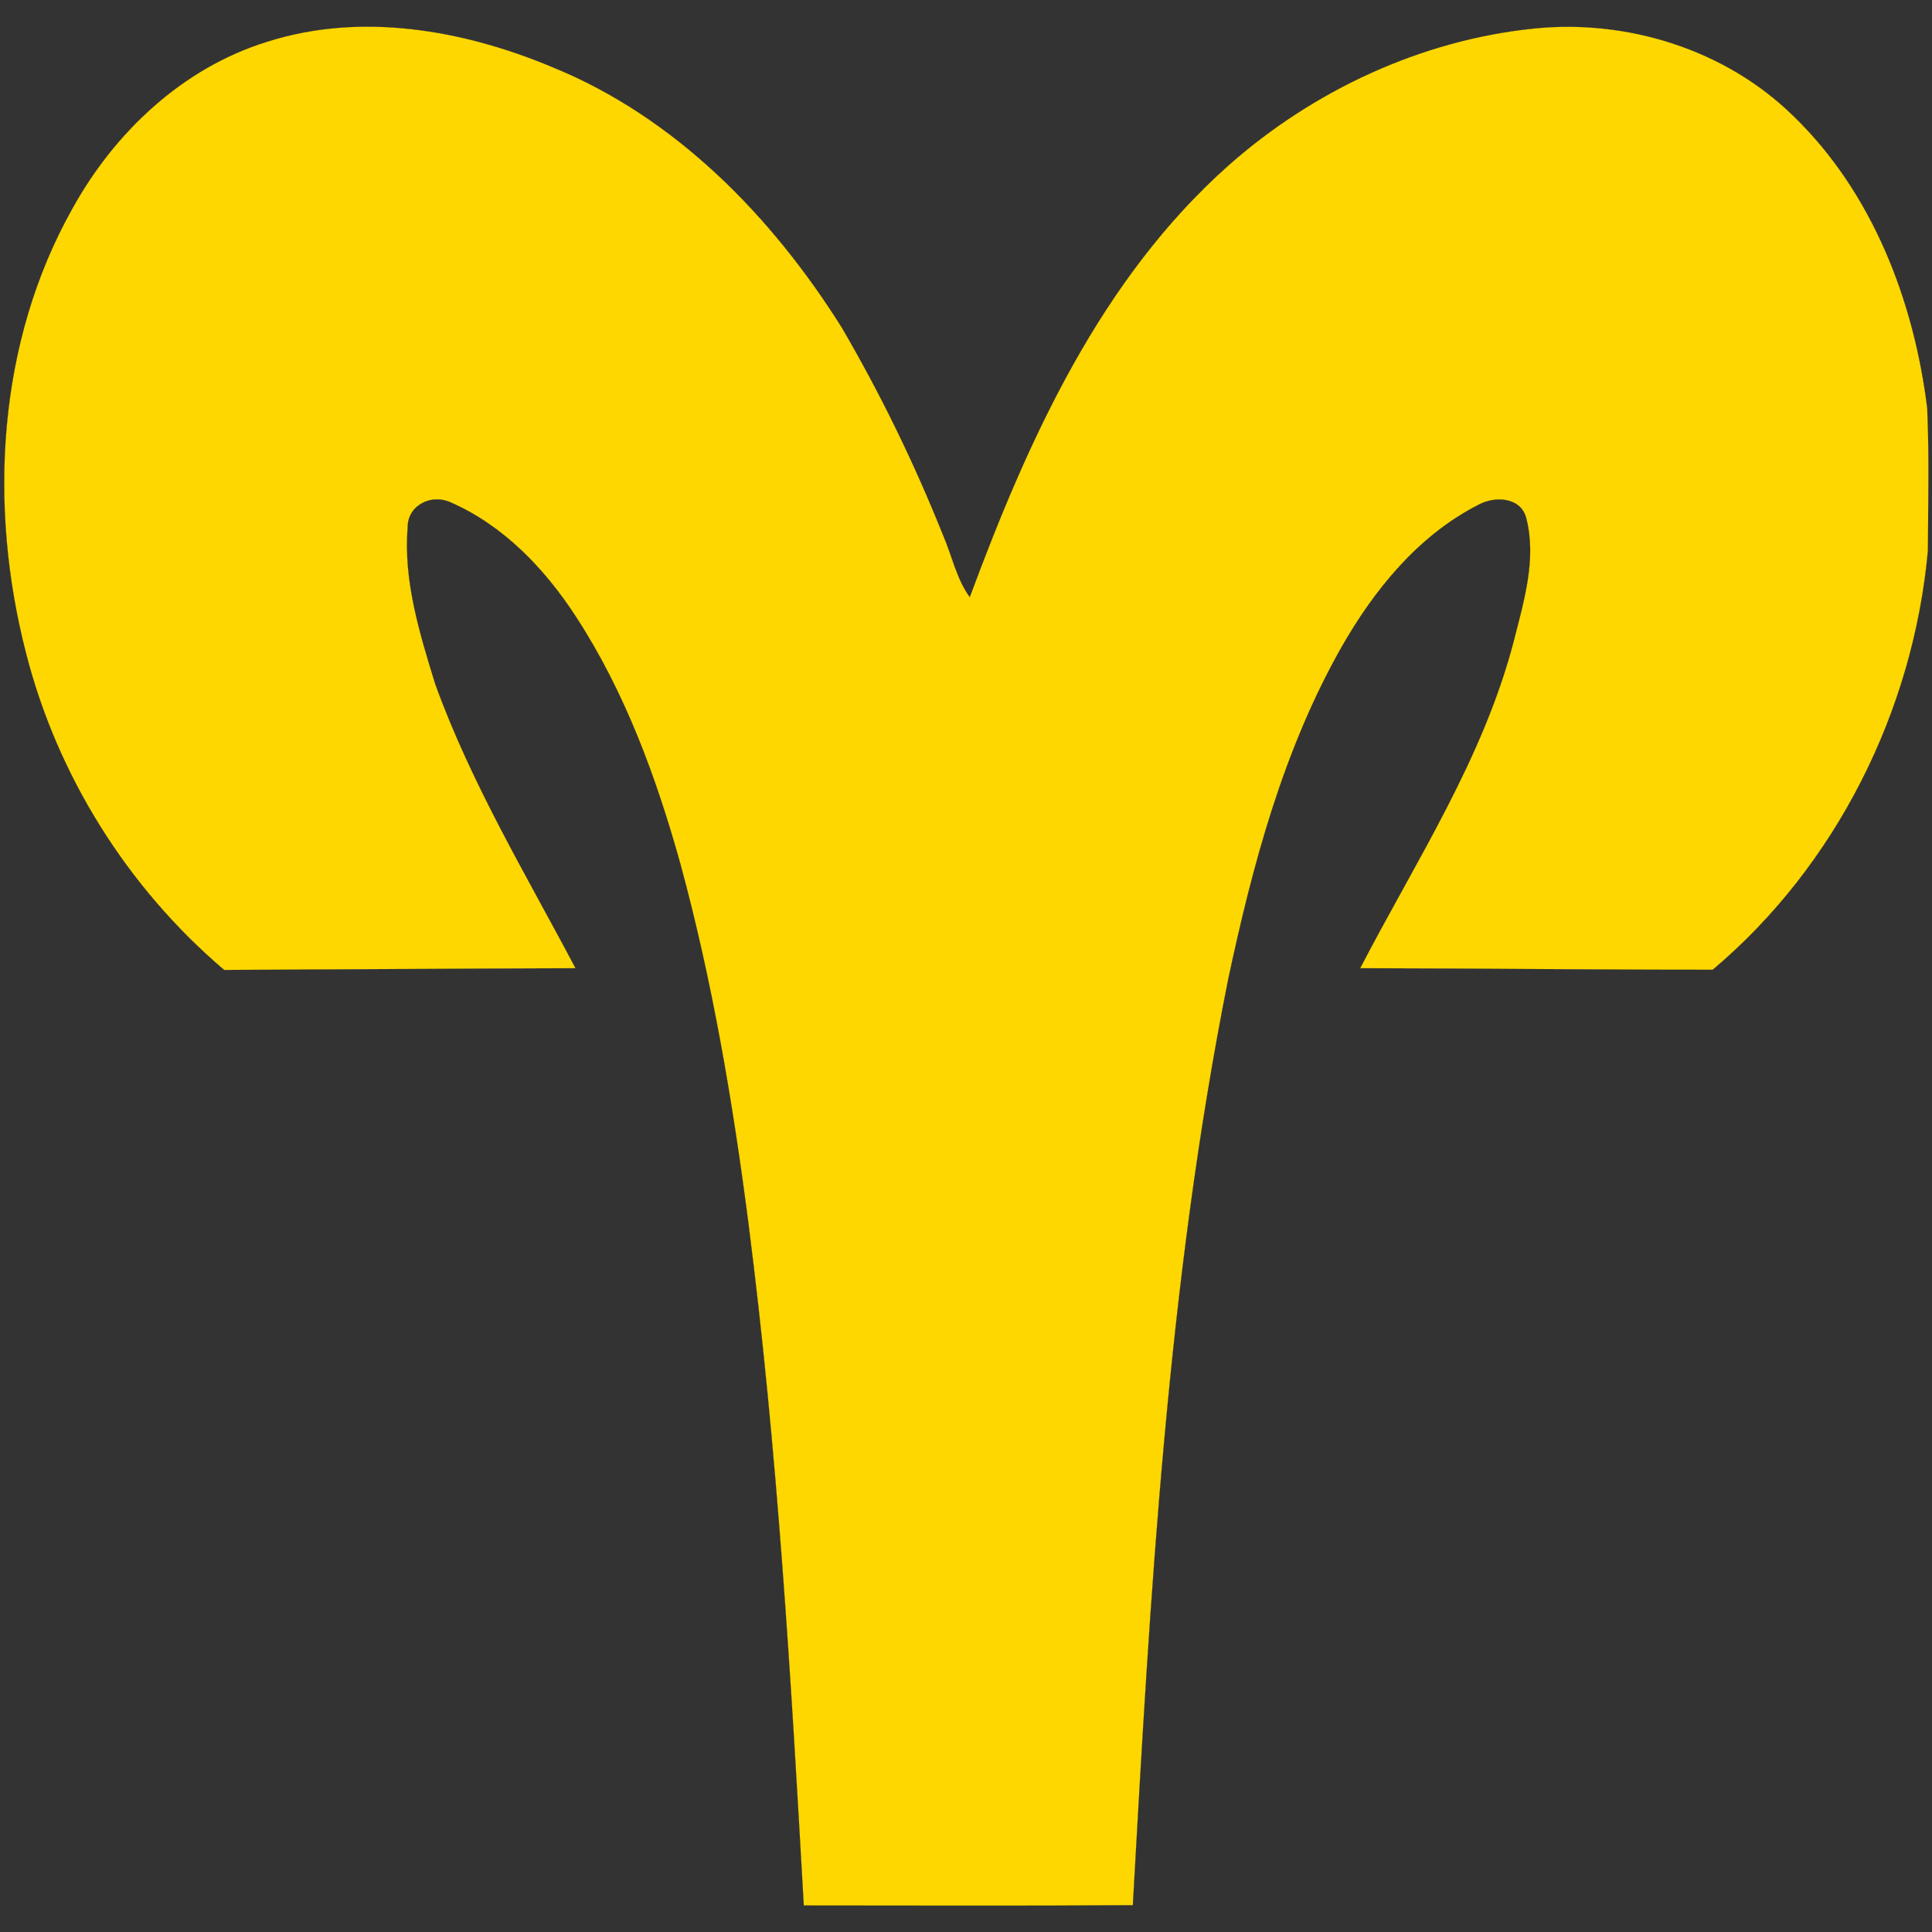 <?xml version="1.0" encoding="UTF-8" ?>
<!DOCTYPE svg PUBLIC "-//W3C//DTD SVG 1.1//EN" "http://www.w3.org/Graphics/SVG/1.1/DTD/svg11.dtd">
<svg width="256pt" height="256pt" viewBox="0 0 256 256" version="1.1" xmlns="http://www.w3.org/2000/svg">
<rect x="0" y="0" width="256" height="256" fill="#333333" stroke="none"/>
<g id="phase1">
<path fill="white" opacity="1.00" d=" M 35.40 5.54 C 47.80 1.58 61.33 3.94 73.11 8.87 C 89.45 15.49 102.28 28.67 111.53 43.40 C 116.67 52.20 121.15 61.41 124.94 70.88 C 126.13 73.62 126.72 76.68 128.50 79.14 C 136.25 58.23 145.85 36.95 162.85 21.87 C 174.03 12.00 188.25 5.35 203.13 3.80 C 215.58 2.49 228.64 6.55 237.63 15.38 C 248.10 25.50 253.60 39.84 255.36 54.08 C 255.64 60.37 255.48 66.68 255.45 72.98 C 253.52 94.21 243.29 114.70 226.94 128.49 C 211.37 128.50 195.81 128.31 180.24 128.29 C 187.60 114.11 196.58 100.47 200.62 84.83 C 201.94 79.62 203.62 74.08 202.26 68.72 C 201.57 65.83 198.06 65.68 195.88 66.89 C 187.95 70.93 182.10 78.12 177.76 85.73 C 170.04 99.33 165.97 114.60 162.73 129.78 C 154.67 170.17 152.41 211.41 150.10 252.44 C 135.57 252.55 121.04 252.48 106.51 252.48 C 104.81 222.33 103.03 192.15 99.19 162.18 C 97.12 146.13 94.42 130.12 90.17 114.49 C 86.98 103.04 82.83 91.69 76.31 81.69 C 72.18 75.34 66.68 69.58 59.65 66.53 C 57.10 65.40 53.97 66.97 54.01 69.92 C 53.44 76.97 55.60 83.93 57.65 90.60 C 62.42 103.82 69.71 115.91 76.25 128.29 C 60.74 128.34 45.22 128.45 29.71 128.52 C 16.89 117.62 7.57 102.75 3.43 86.44 C -1.56 67.00 -0.36 45.35 9.60 27.64 C 15.18 17.53 24.22 8.99 35.40 5.54 Z" />
</g>
<g id="phase2">
<path fill="red" opacity="1.00" d=" M 35.40 5.54 C 47.80 1.58 61.33 3.94 73.11 8.87 C 89.45 15.49 102.28 28.67 111.53 43.40 C 116.67 52.20 121.15 61.41 124.94 70.88 C 126.13 73.62 126.72 76.68 128.50 79.14 C 136.25 58.23 145.85 36.95 162.85 21.87 C 174.03 12.00 188.25 5.35 203.13 3.80 C 215.58 2.49 228.64 6.55 237.63 15.38 C 248.10 25.50 253.60 39.84 255.36 54.08 C 255.64 60.37 255.48 66.68 255.45 72.98 C 253.52 94.21 243.29 114.70 226.94 128.49 C 211.37 128.50 195.81 128.31 180.24 128.29 C 187.60 114.11 196.58 100.47 200.62 84.83 C 201.94 79.62 203.62 74.08 202.26 68.72 C 201.57 65.83 198.06 65.68 195.88 66.89 C 187.95 70.93 182.10 78.12 177.76 85.73 C 170.04 99.33 165.97 114.60 162.73 129.78 C 154.67 170.17 152.41 211.41 150.10 252.44 C 135.57 252.55 121.04 252.48 106.51 252.48 C 104.81 222.33 103.03 192.15 99.19 162.18 C 97.12 146.13 94.42 130.12 90.17 114.49 C 86.98 103.04 82.83 91.69 76.31 81.69 C 72.18 75.34 66.68 69.58 59.65 66.53 C 57.10 65.40 53.97 66.97 54.01 69.92 C 53.44 76.97 55.60 83.93 57.65 90.60 C 62.42 103.82 69.71 115.91 76.25 128.29 C 60.74 128.34 45.22 128.45 29.71 128.52 C 16.89 117.62 7.57 102.75 3.43 86.44 C -1.56 67.00 -0.36 45.35 9.60 27.64 C 15.18 17.53 24.22 8.99 35.40 5.54 Z" />
</g>
<g id="phase3">
<path fill="blue" opacity="1.00" d=" M 35.40 5.54 C 47.80 1.58 61.33 3.94 73.11 8.87 C 89.45 15.49 102.28 28.67 111.53 43.40 C 116.67 52.20 121.15 61.41 124.94 70.88 C 126.13 73.62 126.72 76.68 128.50 79.14 C 136.25 58.23 145.85 36.95 162.85 21.87 C 174.03 12.00 188.25 5.35 203.13 3.80 C 215.58 2.49 228.64 6.55 237.63 15.38 C 248.10 25.50 253.60 39.84 255.36 54.08 C 255.64 60.37 255.48 66.68 255.45 72.98 C 253.52 94.21 243.29 114.70 226.94 128.49 C 211.37 128.50 195.81 128.31 180.24 128.29 C 187.60 114.11 196.58 100.47 200.62 84.83 C 201.94 79.62 203.62 74.08 202.26 68.72 C 201.57 65.83 198.06 65.68 195.88 66.89 C 187.95 70.93 182.10 78.12 177.76 85.73 C 170.04 99.33 165.97 114.60 162.73 129.78 C 154.67 170.17 152.41 211.41 150.10 252.44 C 135.57 252.55 121.04 252.48 106.51 252.48 C 104.81 222.33 103.03 192.15 99.19 162.18 C 97.12 146.13 94.42 130.12 90.17 114.49 C 86.98 103.04 82.83 91.69 76.31 81.69 C 72.18 75.34 66.68 69.58 59.65 66.53 C 57.10 65.40 53.97 66.97 54.01 69.92 C 53.44 76.97 55.60 83.93 57.65 90.60 C 62.42 103.82 69.71 115.91 76.25 128.29 C 60.74 128.34 45.22 128.45 29.71 128.52 C 16.89 117.62 7.57 102.75 3.43 86.44 C -1.56 67.00 -0.36 45.35 9.60 27.64 C 15.18 17.53 24.22 8.99 35.40 5.54 Z" />
</g>
<g id="phase4">
<path fill="green" opacity="1.00" d=" M 35.40 5.54 C 47.80 1.58 61.33 3.94 73.11 8.87 C 89.45 15.49 102.28 28.67 111.53 43.40 C 116.67 52.20 121.15 61.41 124.94 70.88 C 126.13 73.62 126.72 76.68 128.50 79.14 C 136.25 58.23 145.85 36.95 162.85 21.87 C 174.03 12.00 188.25 5.35 203.13 3.80 C 215.58 2.49 228.64 6.55 237.63 15.38 C 248.10 25.50 253.60 39.84 255.36 54.08 C 255.64 60.37 255.48 66.68 255.45 72.98 C 253.52 94.21 243.29 114.70 226.94 128.49 C 211.37 128.50 195.81 128.31 180.24 128.29 C 187.60 114.11 196.58 100.47 200.62 84.83 C 201.94 79.62 203.62 74.08 202.26 68.72 C 201.57 65.83 198.06 65.68 195.88 66.89 C 187.95 70.93 182.10 78.12 177.76 85.73 C 170.04 99.33 165.97 114.60 162.73 129.78 C 154.67 170.17 152.41 211.41 150.10 252.44 C 135.57 252.55 121.04 252.48 106.51 252.48 C 104.81 222.33 103.03 192.15 99.19 162.18 C 97.12 146.13 94.42 130.12 90.17 114.49 C 86.98 103.04 82.83 91.69 76.31 81.69 C 72.18 75.34 66.68 69.58 59.65 66.53 C 57.10 65.40 53.97 66.97 54.01 69.92 C 53.44 76.97 55.60 83.93 57.65 90.60 C 62.42 103.82 69.71 115.91 76.25 128.29 C 60.74 128.34 45.22 128.45 29.71 128.52 C 16.89 117.62 7.57 102.75 3.43 86.44 C -1.56 67.00 -0.36 45.35 9.60 27.64 C 15.18 17.53 24.22 8.99 35.40 5.54 Z" />
</g>
<g id="phase5">
<path fill="black" opacity="1.00" d=" M 35.40 5.54 C 47.80 1.58 61.33 3.94 73.11 8.87 C 89.45 15.49 102.28 28.67 111.53 43.40 C 116.67 52.20 121.15 61.41 124.94 70.88 C 126.13 73.62 126.72 76.68 128.50 79.14 C 136.25 58.23 145.85 36.95 162.85 21.87 C 174.03 12.00 188.25 5.35 203.13 3.80 C 215.58 2.49 228.64 6.55 237.63 15.38 C 248.10 25.50 253.60 39.84 255.36 54.08 C 255.64 60.37 255.48 66.68 255.45 72.98 C 253.52 94.21 243.29 114.70 226.94 128.49 C 211.37 128.50 195.81 128.31 180.24 128.29 C 187.60 114.11 196.58 100.47 200.62 84.83 C 201.94 79.62 203.62 74.08 202.26 68.72 C 201.57 65.83 198.06 65.68 195.88 66.89 C 187.95 70.93 182.10 78.12 177.76 85.73 C 170.04 99.33 165.97 114.60 162.73 129.78 C 154.67 170.17 152.41 211.41 150.10 252.44 C 135.57 252.55 121.04 252.48 106.51 252.48 C 104.81 222.33 103.03 192.15 99.19 162.18 C 97.12 146.13 94.42 130.12 90.17 114.49 C 86.98 103.04 82.83 91.69 76.31 81.69 C 72.18 75.34 66.68 69.58 59.65 66.53 C 57.10 65.40 53.97 66.97 54.01 69.92 C 53.44 76.97 55.60 83.93 57.65 90.60 C 62.42 103.82 69.71 115.91 76.25 128.29 C 60.74 128.34 45.22 128.45 29.71 128.52 C 16.89 117.62 7.57 102.75 3.43 86.44 C -1.56 67.00 -0.36 45.35 9.60 27.64 C 15.18 17.53 24.22 8.99 35.40 5.54 Z" />
</g>
<g id="phase6">
<path fill="gold" opacity="1.00" d=" M 35.40 5.54 C 47.80 1.58 61.33 3.94 73.11 8.87 C 89.45 15.49 102.28 28.67 111.53 43.40 C 116.67 52.20 121.15 61.41 124.94 70.88 C 126.13 73.62 126.72 76.68 128.50 79.14 C 136.25 58.23 145.85 36.95 162.85 21.87 C 174.03 12.00 188.25 5.35 203.13 3.80 C 215.58 2.49 228.64 6.55 237.63 15.38 C 248.10 25.50 253.60 39.84 255.36 54.08 C 255.64 60.37 255.48 66.68 255.45 72.98 C 253.52 94.21 243.29 114.70 226.94 128.49 C 211.37 128.50 195.81 128.31 180.24 128.29 C 187.60 114.11 196.58 100.47 200.62 84.83 C 201.94 79.62 203.62 74.08 202.26 68.72 C 201.57 65.83 198.06 65.68 195.88 66.89 C 187.95 70.93 182.10 78.12 177.76 85.73 C 170.04 99.33 165.97 114.60 162.73 129.78 C 154.67 170.17 152.41 211.41 150.10 252.44 C 135.57 252.55 121.04 252.48 106.51 252.48 C 104.81 222.33 103.03 192.15 99.19 162.18 C 97.12 146.13 94.42 130.12 90.17 114.49 C 86.98 103.04 82.83 91.69 76.31 81.69 C 72.18 75.34 66.68 69.58 59.65 66.53 C 57.10 65.40 53.97 66.97 54.01 69.92 C 53.44 76.97 55.60 83.93 57.65 90.60 C 62.42 103.82 69.71 115.91 76.25 128.29 C 60.74 128.34 45.22 128.45 29.71 128.52 C 16.89 117.62 7.57 102.75 3.43 86.44 C -1.56 67.00 -0.36 45.35 9.60 27.64 C 15.18 17.53 24.22 8.99 35.40 5.54 Z" />
</g>
</svg>
